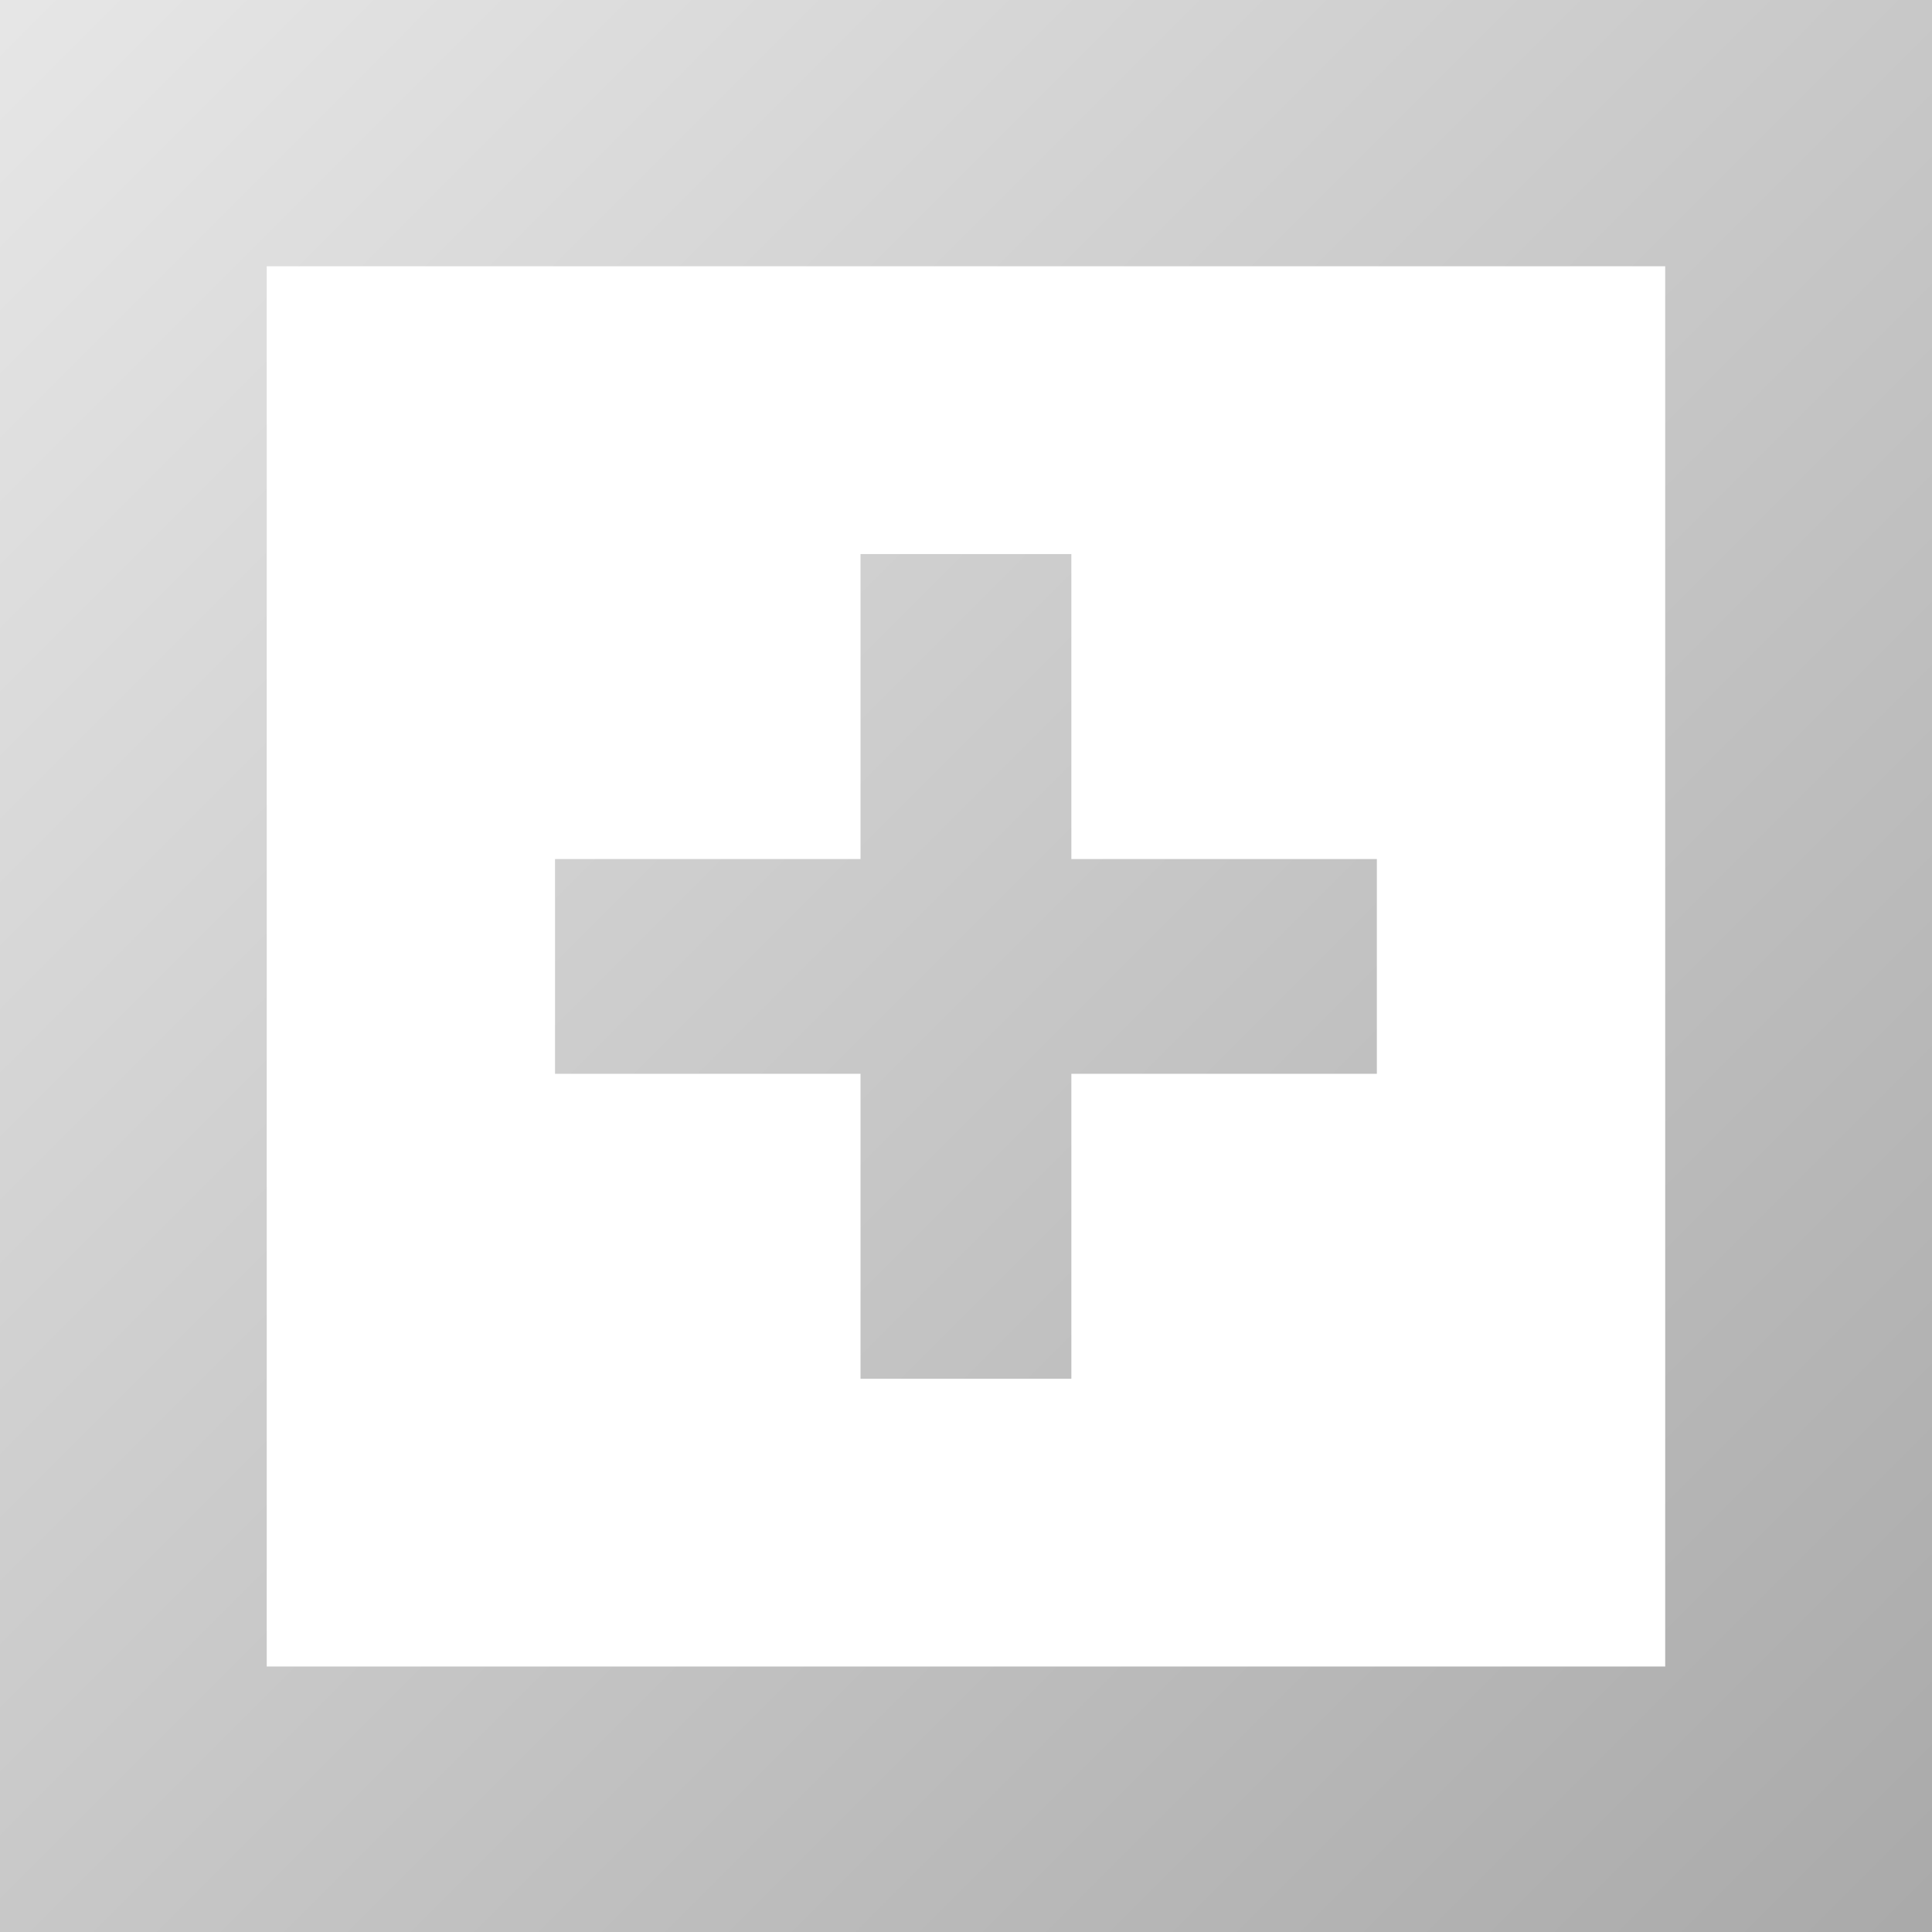 <?xml version="1.0" encoding="UTF-8" standalone="no"?>
<!-- Created with Inkscape (http://www.inkscape.org/) -->
<svg xmlns:rdf="http://www.w3.org/1999/02/22-rdf-syntax-ns#" xmlns="http://www.w3.org/2000/svg" height="32px" width="32px" version="1.1" xmlns:cc="http://creativecommons.org/ns#" xmlns:xlink="http://www.w3.org/1999/xlink" xmlns:dc="http://purl.org/dc/elements/1.1/">
 <defs>
  <linearGradient id="linearGradient11799" y2="893.613" gradientUnits="userSpaceOnUse" x2="1860.66" gradientTransform="matrix(2.434,0,0,2.281,-4496.964,-2008.604)" y1="880.634" x1="1847.68">
   <stop stop-color="#e6e6e6" offset="0"/>
   <stop stop-color="#aaaaaa" offset="1"/>
  </linearGradient>
 </defs>
 <g transform="scale(1,1.065)">
  <path d="m-0,0,0,30.06,32,0,0-30.06-32,0zm4.418,4.141h23.163v21.777h-23.163v-21.777zm9.835,4.476,0,4.743-5.06,0,0,3.34,5.06,0,0,4.743,3.492,0,0-4.743,5.06,0,0-3.34-5.06,0,0-4.743-3.492,0z" fill="url(#linearGradient11799)"/>
 </g>
</svg>

